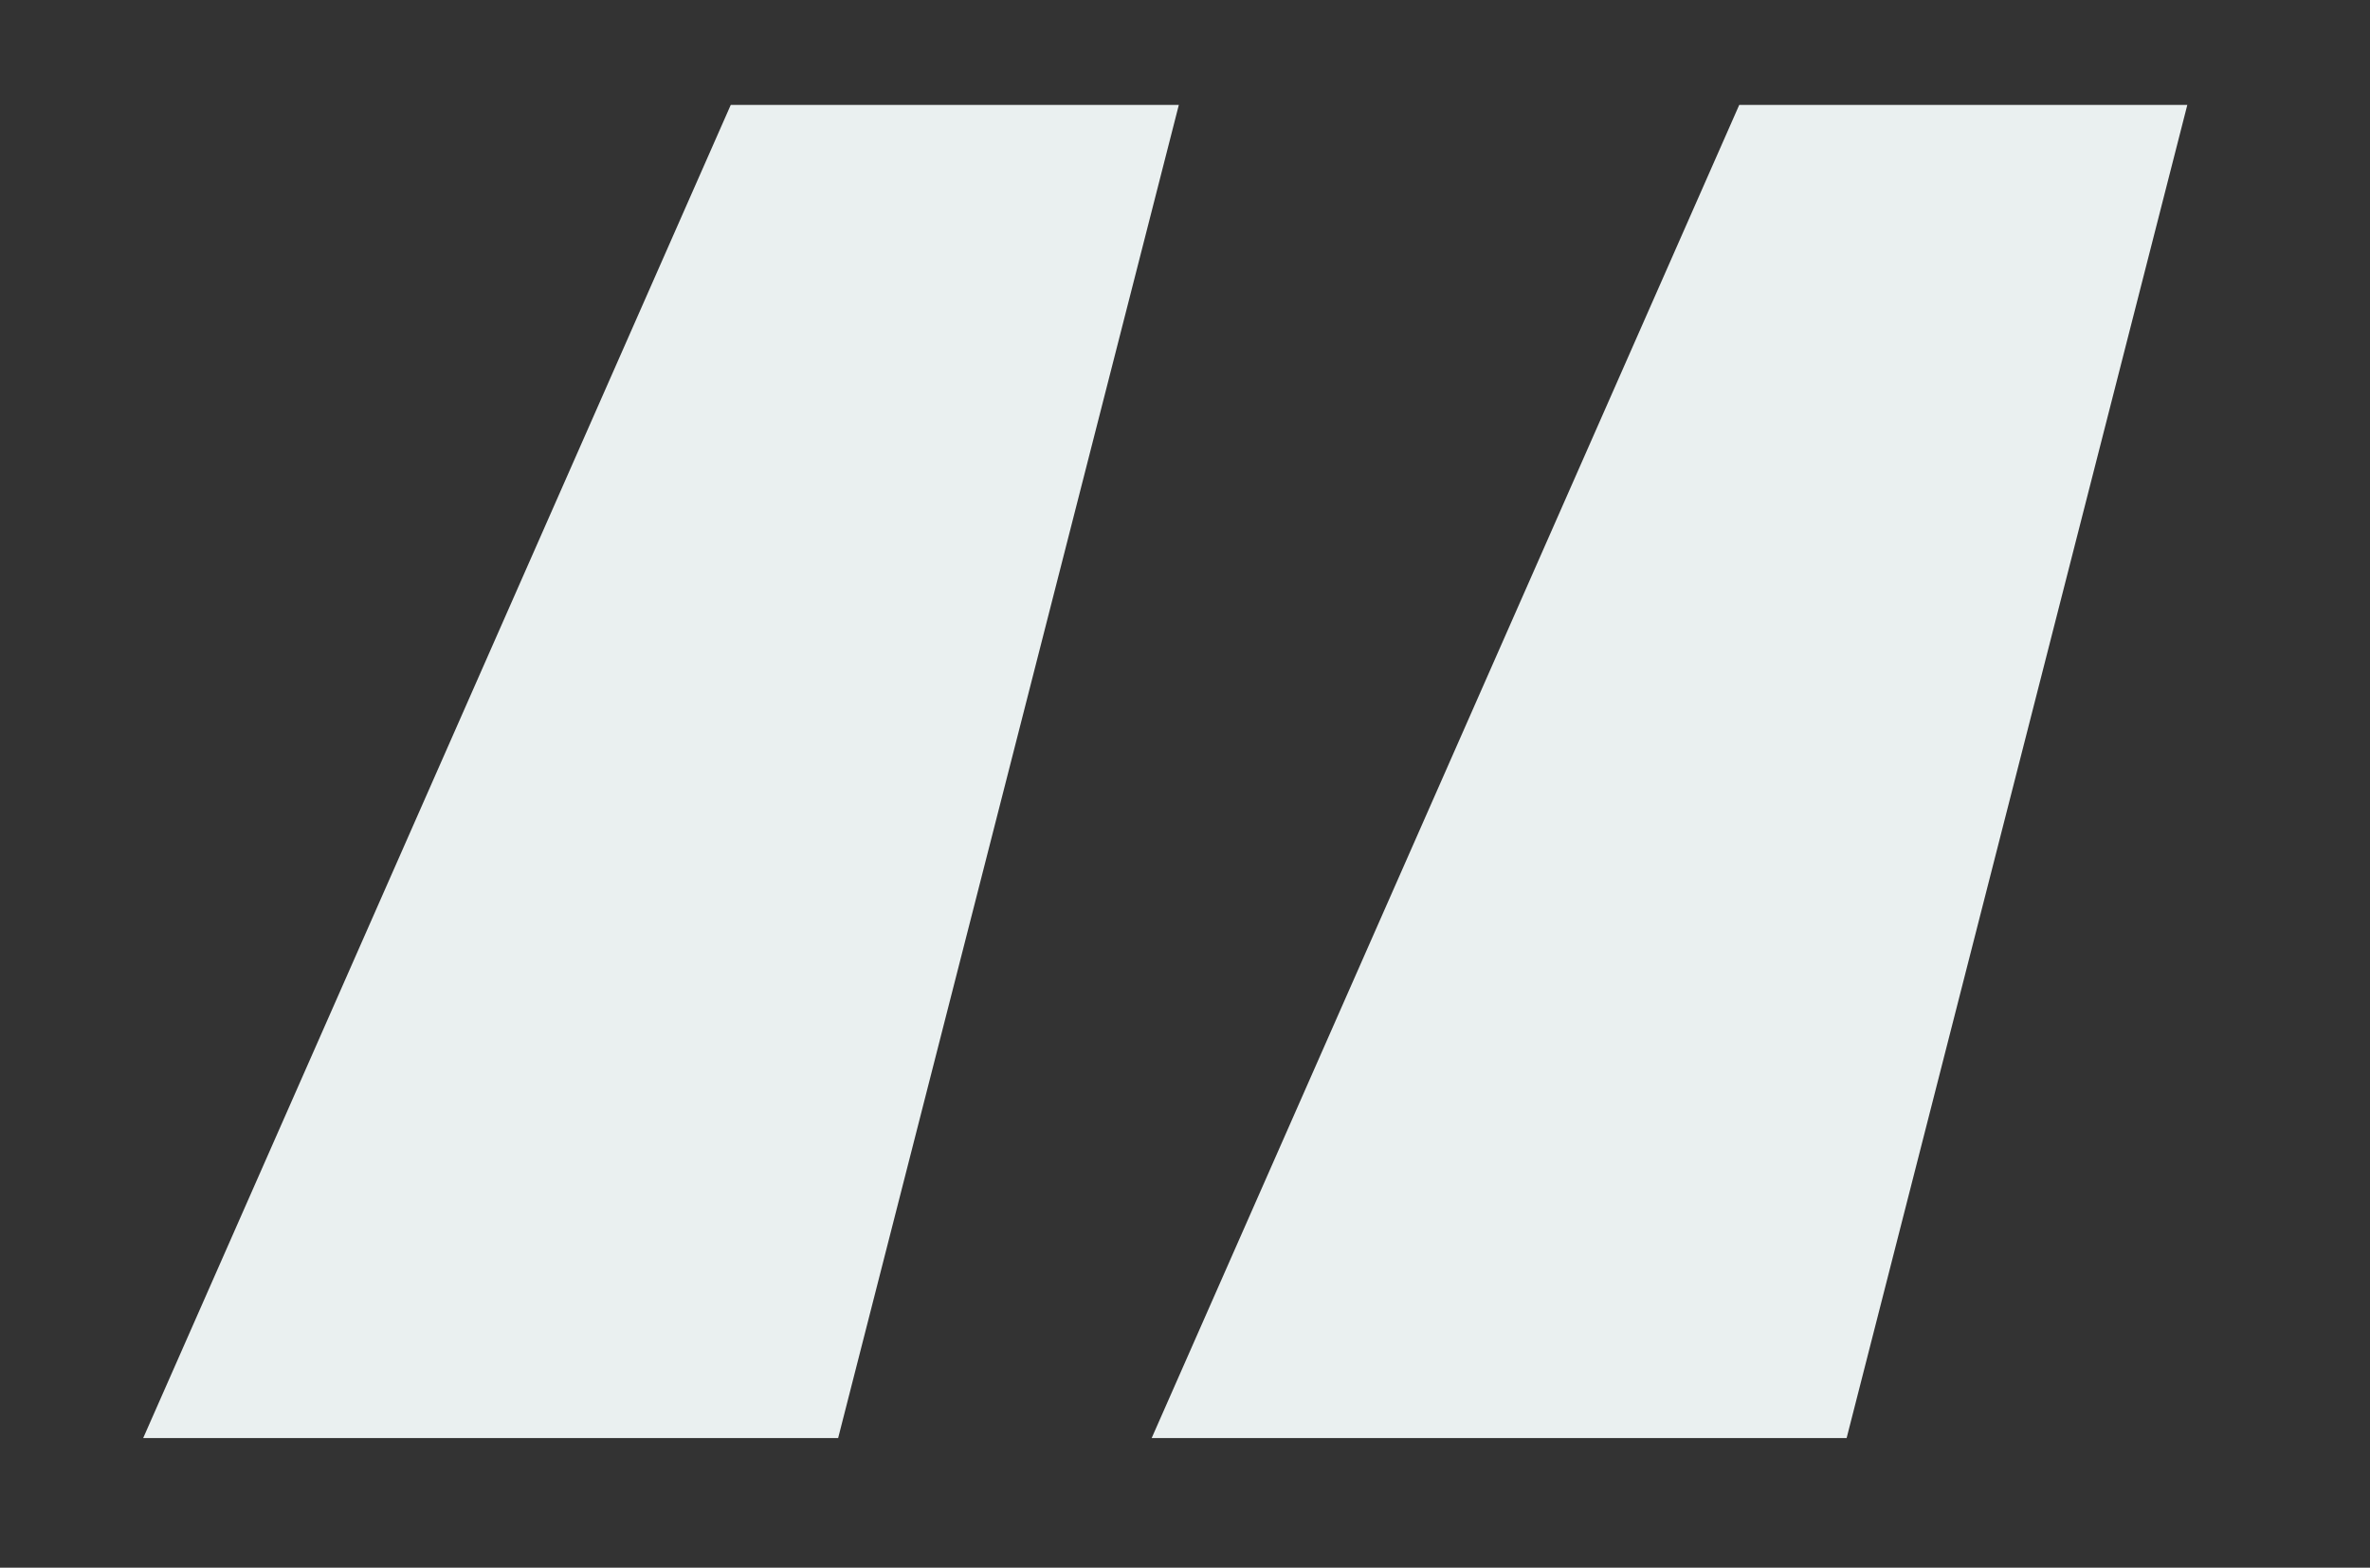 <?xml version="1.0" encoding="utf-8"?>
<!-- Generator: Adobe Illustrator 24.0.3, SVG Export Plug-In . SVG Version: 6.00 Build 0)  -->
<svg version="1.1" id="Layer_1" xmlns="http://www.w3.org/2000/svg" xmlns:xlink="http://www.w3.org/1999/xlink" x="0px" y="0px"
	 viewBox="0 0 192 127" style="enable-background:new 0 0 192 127;" xml:space="preserve">
<rect x="0" y="0" width="192" height="127" fill="#333333" stroke="none"/>
<style type="text/css">
	.st0{enable-background:new    ;}
	.st1{fill:#EAF0F0;}
</style>
<g class="st0">
	<path class="st1" d="M67.9,116.5H11.6L59.2,8.5h36.3L67.9,116.5z M149.6,116.5H93.3L140.9,8.5h36.3L149.6,116.5z"/>
</g>
</svg>
